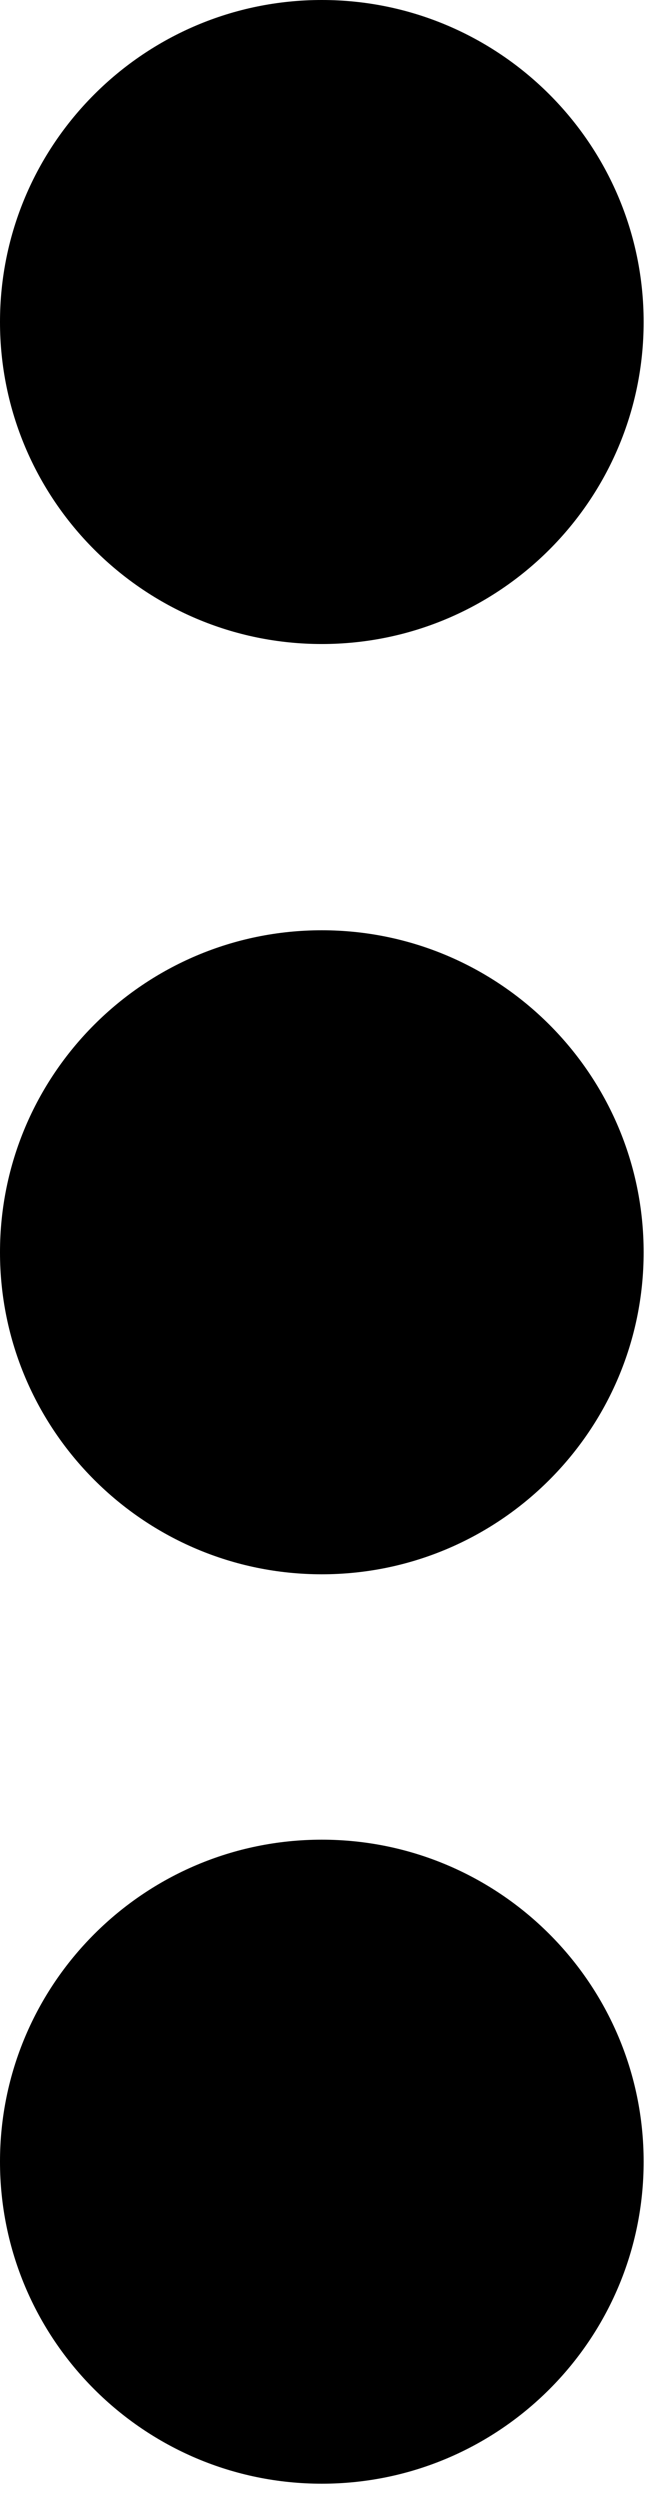 <?xml version="1.0" encoding="UTF-8" standalone="no"?><!DOCTYPE svg PUBLIC "-//W3C//DTD SVG 1.1//EN" "http://www.w3.org/Graphics/SVG/1.1/DTD/svg11.dtd"><svg width="100%" height="100%" viewBox="0 0 14 53" version="1.1" xmlns="http://www.w3.org/2000/svg" xmlns:xlink="http://www.w3.org/1999/xlink" xml:space="preserve" xmlns:serif="http://www.serif.com/" style="fill-rule:evenodd;clip-rule:evenodd;stroke-linejoin:round;stroke-miterlimit:2;"><g id="more"><path d="M13.653,6.826c0,3.768 -3.059,6.827 -6.827,6.827c-3.767,0 -6.826,-3.059 -6.826,-6.827c0,-3.767 3.059,-6.826 6.826,-6.826c3.768,0 6.827,3.059 6.827,6.826Z"/><path d="M13.653,26.548c0,3.767 -3.059,6.826 -6.827,6.826c-3.767,0 -6.826,-3.059 -6.826,-6.826c0,-3.768 3.059,-6.827 6.826,-6.827c3.768,0 6.827,3.059 6.827,6.827Z"/><path d="M13.653,45.826c0,3.768 -3.059,6.827 -6.827,6.827c-3.767,0 -6.826,-3.059 -6.826,-6.827c0,-3.767 3.059,-6.826 6.826,-6.826c3.768,0 6.827,3.059 6.827,6.826Z"/></g></svg>